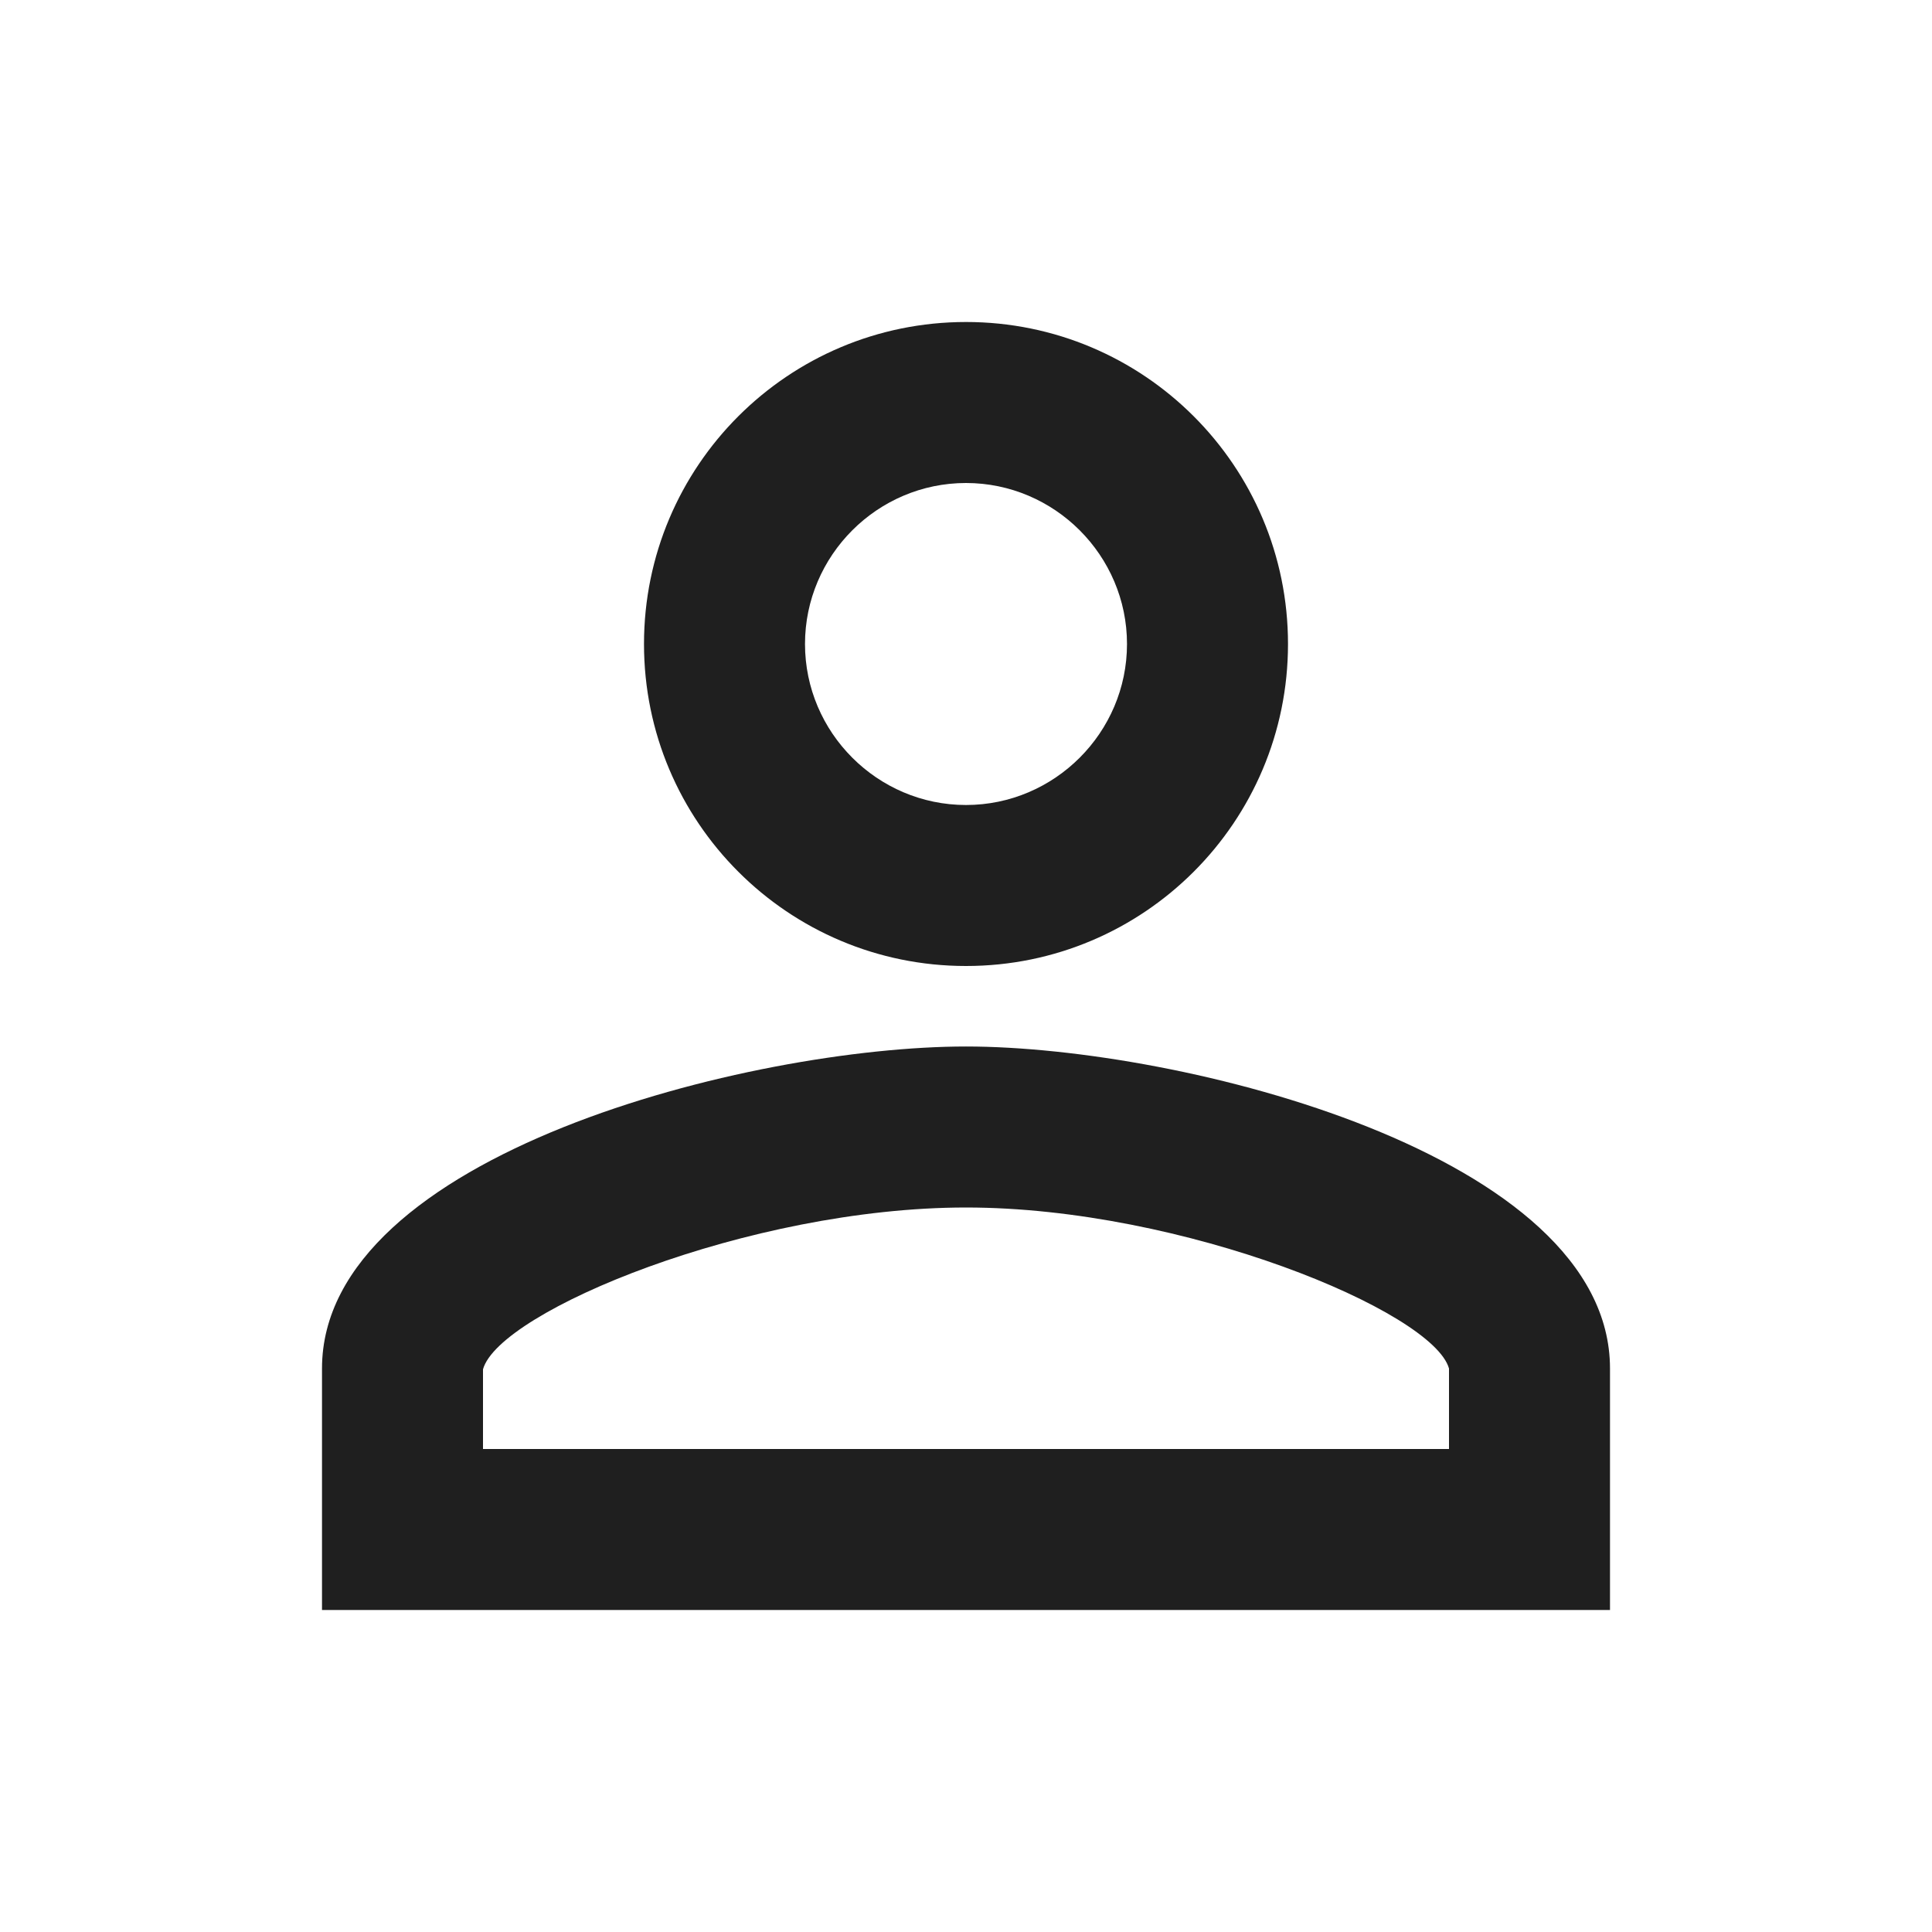 <svg xmlns="http://www.w3.org/2000/svg" width="24" height="24" fill="none" viewBox="0 0 24 24">
  <path fill="#1F1F1F" fill-rule="evenodd" d="M12 4C9.79 4 8 5.79 8 8s1.79 4 4 4 4-1.79 4-4-1.79-4-4-4Zm2 4c0-1.1-.9-2-2-2s-2 .9-2 2 .9 2 2 2 2-.9 2-2Zm4 9c-.2-.71-3.3-2-6-2s-5.8 1.29-6 2.01V18h12v-1ZM4 17c0-2.66 5.33-4 8-4s8 1.34 8 4v3H4v-3Z" clip-rule="evenodd"/>
</svg>
